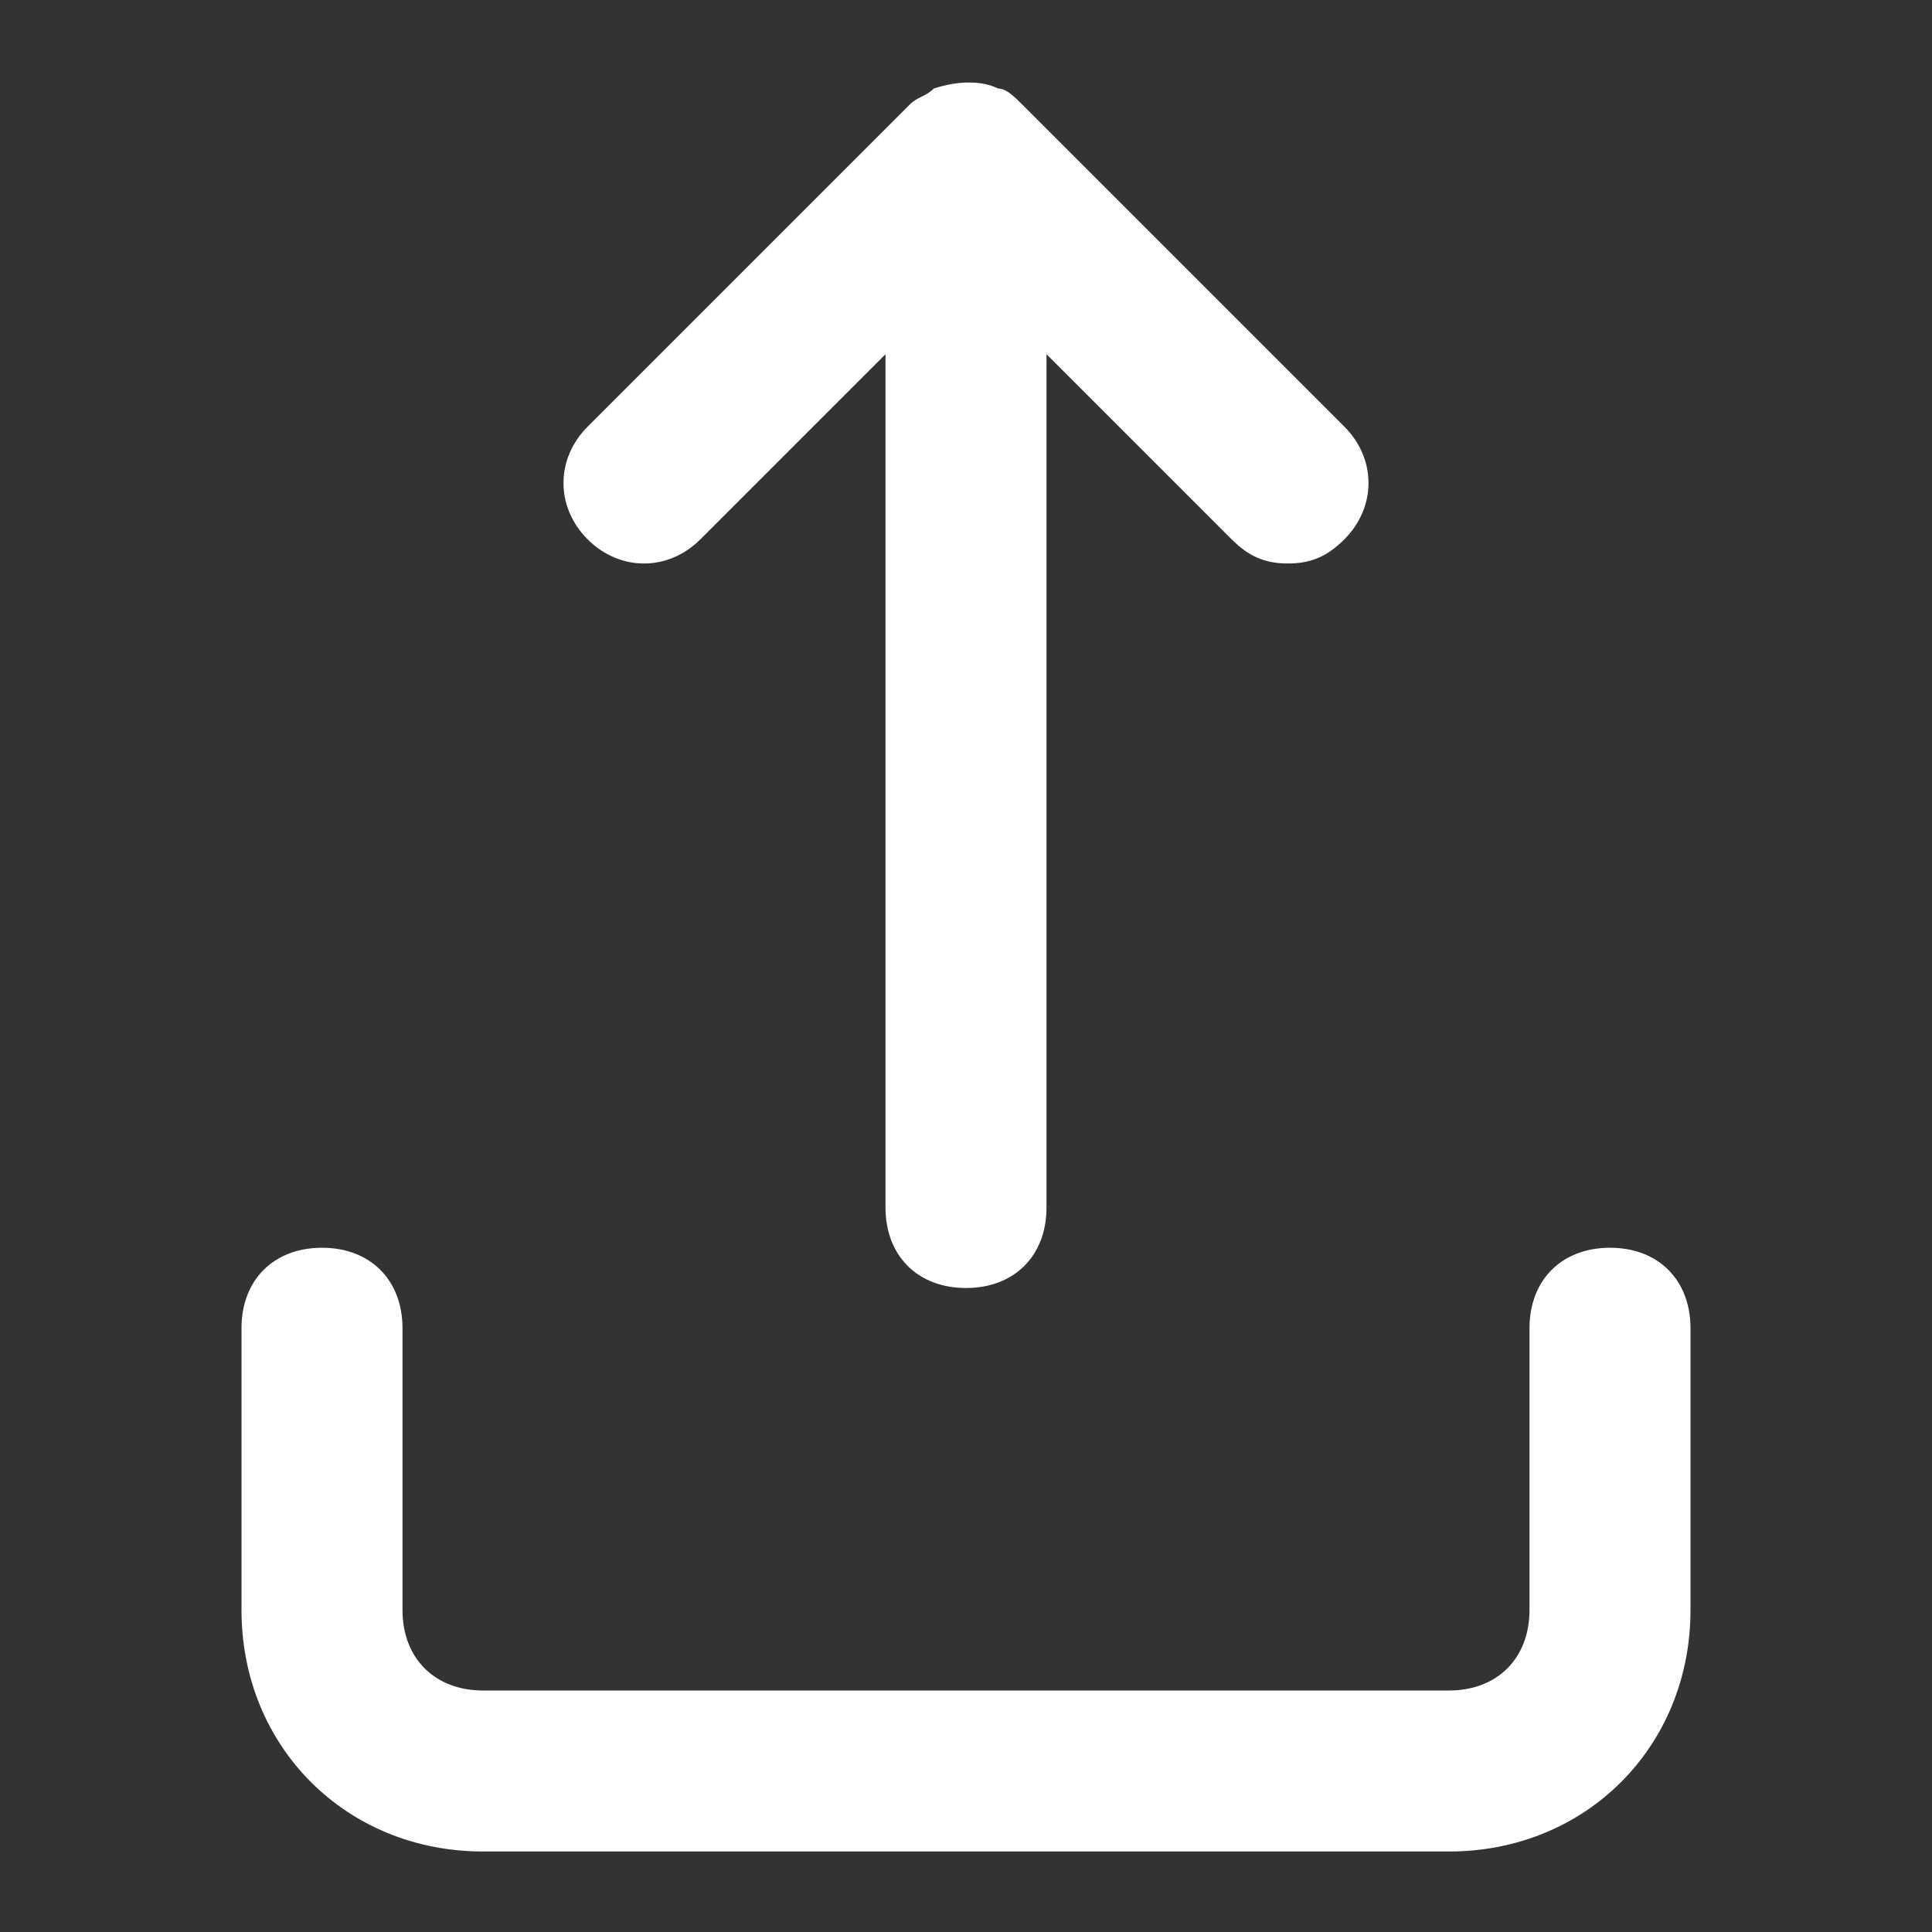 <?xml version="1.0" encoding="utf-8"?>
<!-- Generator: Adobe Illustrator 22.0.0, SVG Export Plug-In . SVG Version: 6.00 Build 0)  -->
<svg version="1.1" id="Layer_1" xmlns="http://www.w3.org/2000/svg" xmlns:xlink="http://www.w3.org/1999/xlink" x="0px" y="0px"
	 viewBox="0 0 24 24" style="enable-background:new 0 0 24 24;" xml:space="preserve">
<rect x="0" y="0" width="24" height="24" fill="#333333" stroke="none"/>
<style type="text/css">
	.st0{fill:#FFFFFF;}
</style>
<g>
	<path class="st0" d="M20,15.5c-0.6,0-1,0.4-1,1V20c0,0.6-0.4,1-1,1H6c-0.6,0-1-0.4-1-1v-3.5c0-0.6-0.4-1-1-1s-1,0.4-1,1V20
		c0,1.7,1.3,3,3,3h12c1.7,0,3-1.3,3-3v-3.5C21,15.9,20.6,15.5,20,15.5z"/>
	<path class="st0" d="M8.7,6.7L11,4.4V15c0,0.6,0.4,1,1,1s1-0.4,1-1V4.4l2.3,2.3C15.5,6.9,15.7,7,16,7c0.3,0,0.5-0.1,0.7-0.3
		c0.4-0.4,0.4-1,0-1.4l-4-4c-0.1-0.1-0.2-0.2-0.3-0.2c-0.2-0.1-0.5-0.1-0.8,0c-0.1,0.1-0.2,0.1-0.3,0.2l-4,4c-0.4,0.4-0.4,1,0,1.4
		S8.3,7.1,8.7,6.7z"/>
</g>
</svg>
